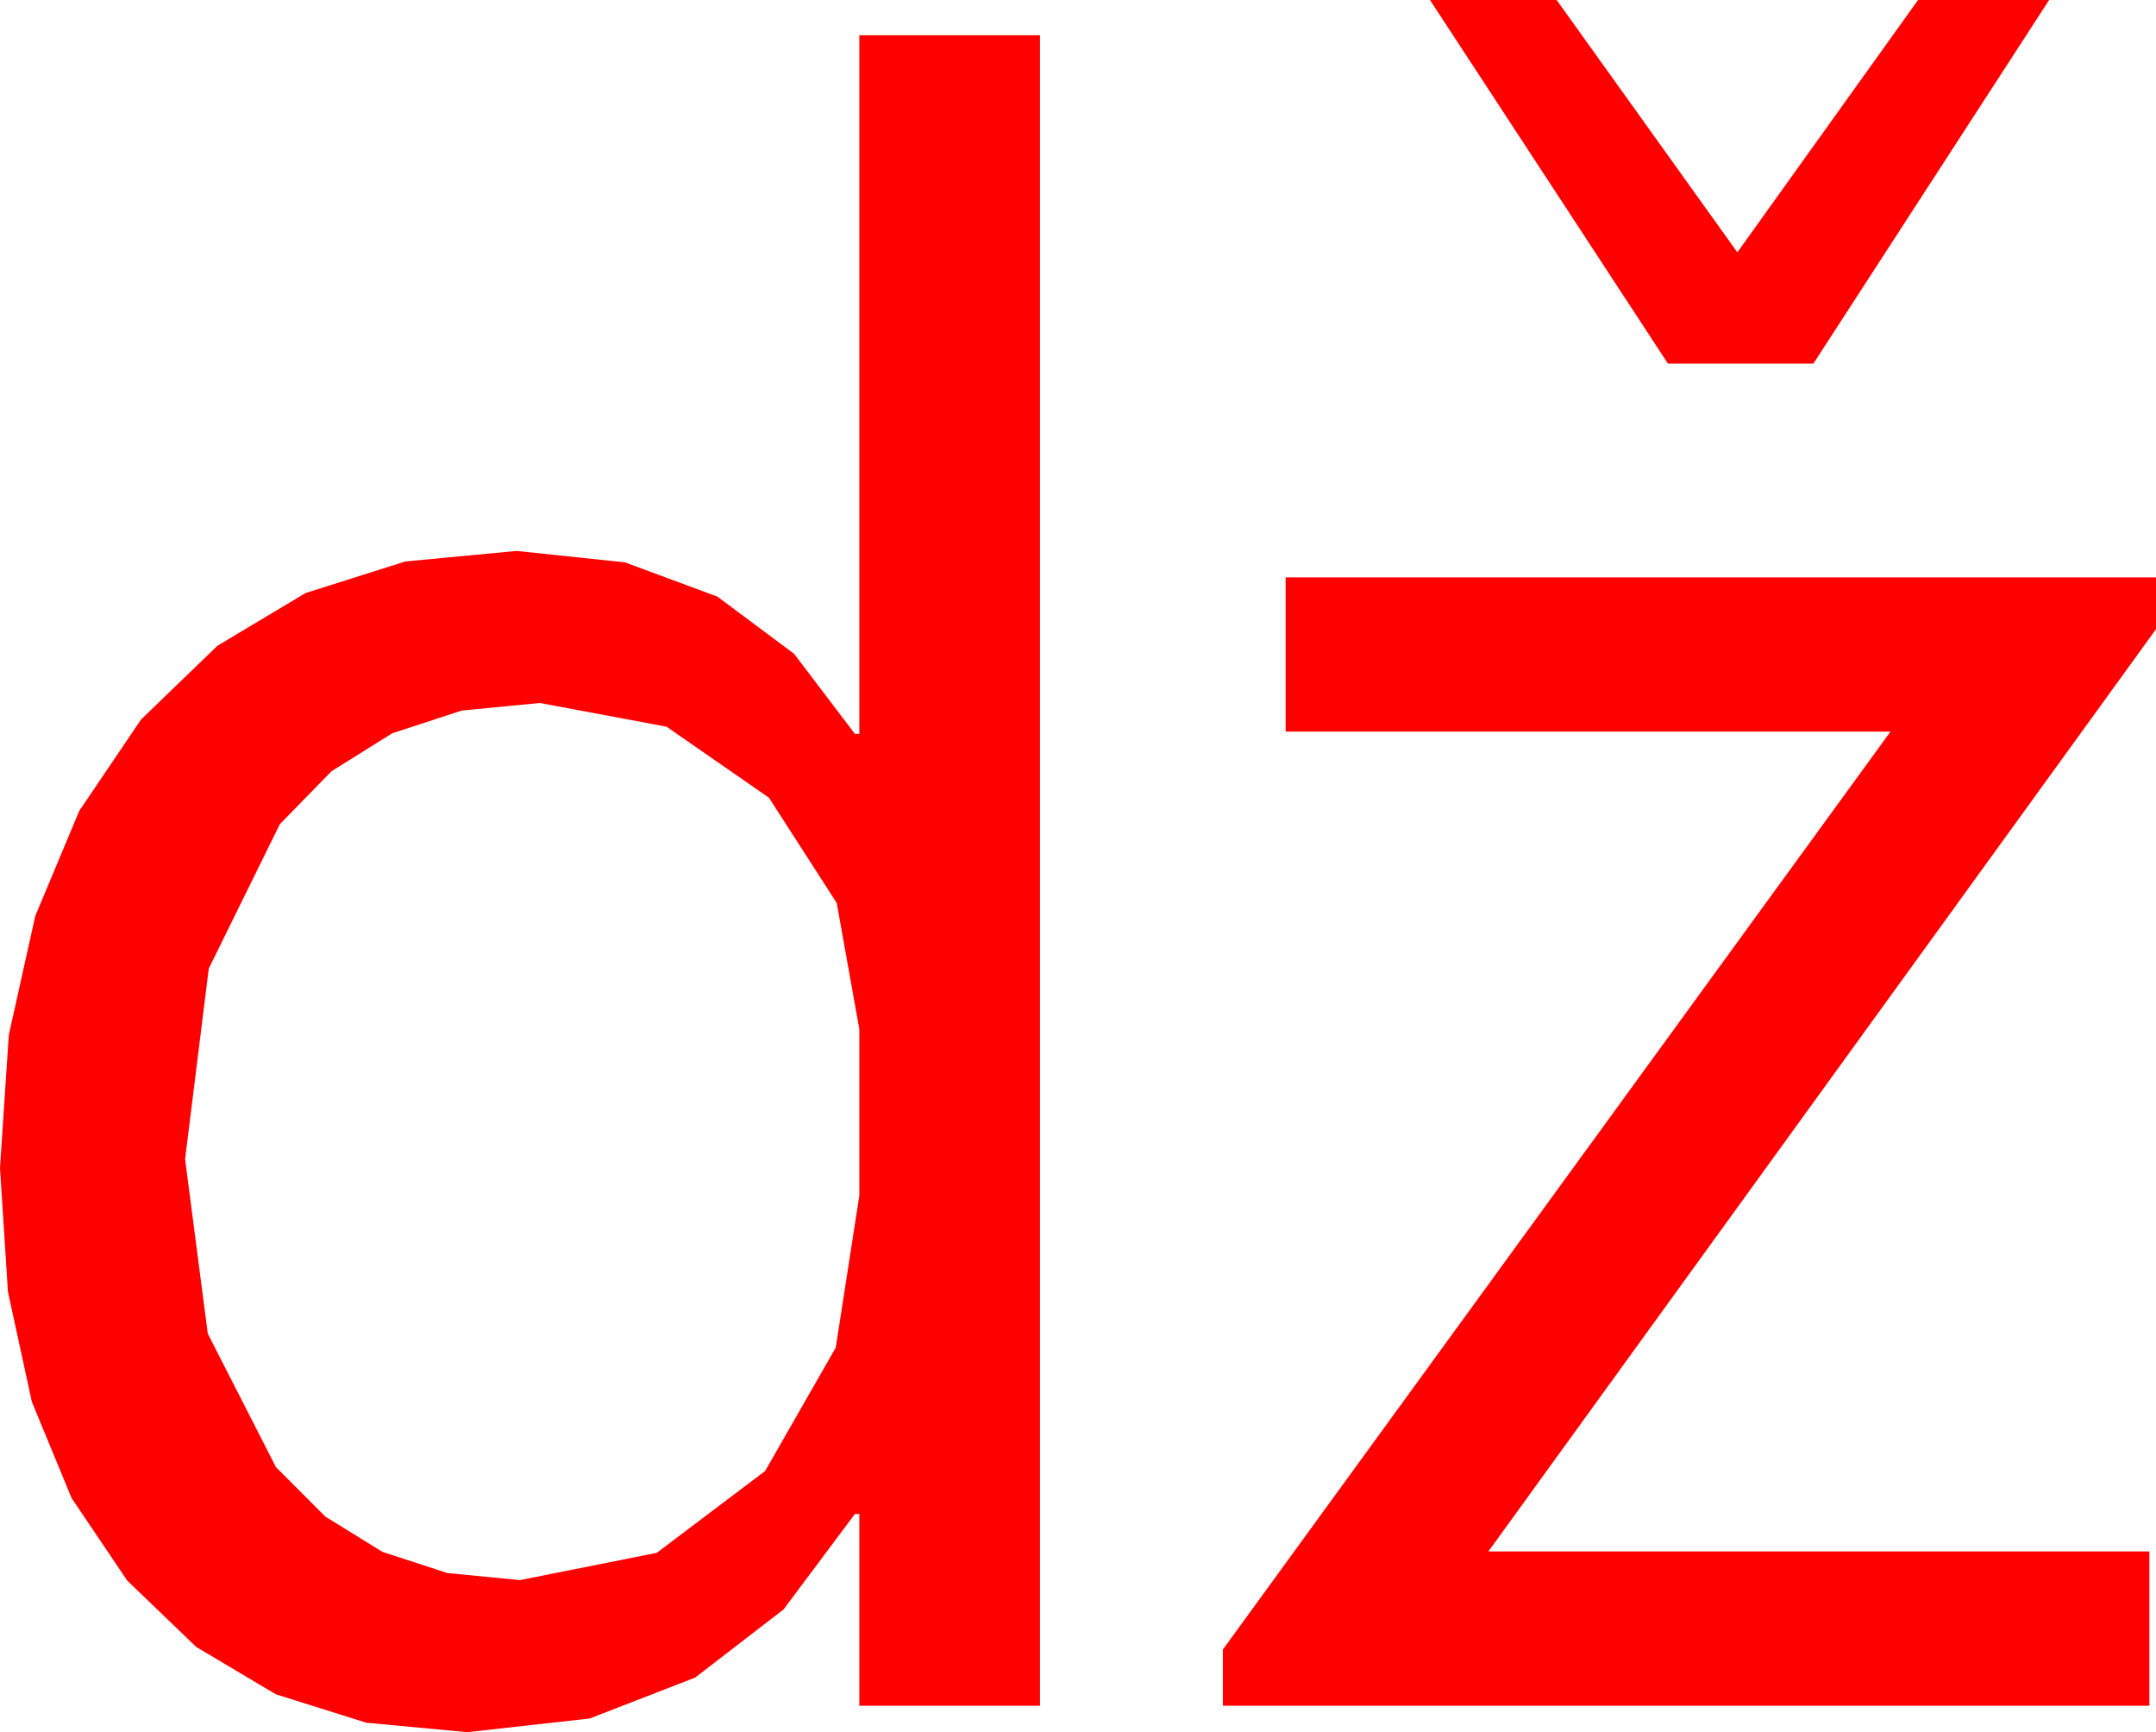 <?xml version="1.0" encoding="utf-8"?>
<!DOCTYPE svg PUBLIC "-//W3C//DTD SVG 1.1//EN" "http://www.w3.org/Graphics/SVG/1.1/DTD/svg11.dtd">
<svg width="57.334" height="46.055" xmlns="http://www.w3.org/2000/svg" xmlns:xlink="http://www.w3.org/1999/xlink" xmlns:xml="http://www.w3.org/XML/1998/namespace" version="1.1">
  <g>
    <g>
      <path style="fill:#FF0000;fill-opacity:1" d="M14.355,18.691L12.275,18.893 10.43,19.497 8.818,20.504 7.441,21.914 5.552,25.752 4.922,30.82 5.526,35.46 7.339,39.009 8.651,40.323 10.17,41.261 11.895,41.824 13.828,42.012 17.465,41.287 20.347,39.111 22.225,35.83 22.852,31.787 22.852,27.363 22.251,24.009 20.449,21.211 17.725,19.321 14.355,18.691z M34.189,15.352L57.334,15.352 57.334,16.729 39.58,41.25 57.158,41.25 57.158,45.352 32.52,45.352 32.52,43.857 50.273,19.453 34.189,19.453 34.189,15.352z M22.852,0.937L27.656,0.937 27.656,45.352 22.852,45.352 22.852,40.254 22.734,40.254 20.837,42.792 18.486,44.604 15.681,45.692 12.422,46.055 9.737,45.803 7.335,45.048 5.218,43.789 3.384,42.026 1.903,39.83 0.846,37.269 0.211,34.344 0,31.055 0.234,27.519 0.938,24.353 2.109,21.557 3.75,19.131 5.781,17.17 8.123,15.769 10.776,14.929 13.74,14.648 16.62,14.952 19.08,15.864 21.118,17.384 22.734,19.512 22.852,19.512 22.852,0.937z M38.027,0L41.396,0 46.201,6.709 51.006,0 54.492,0 48.223,9.668 44.355,9.668 38.027,0z" />
    </g>
  </g>
</svg>